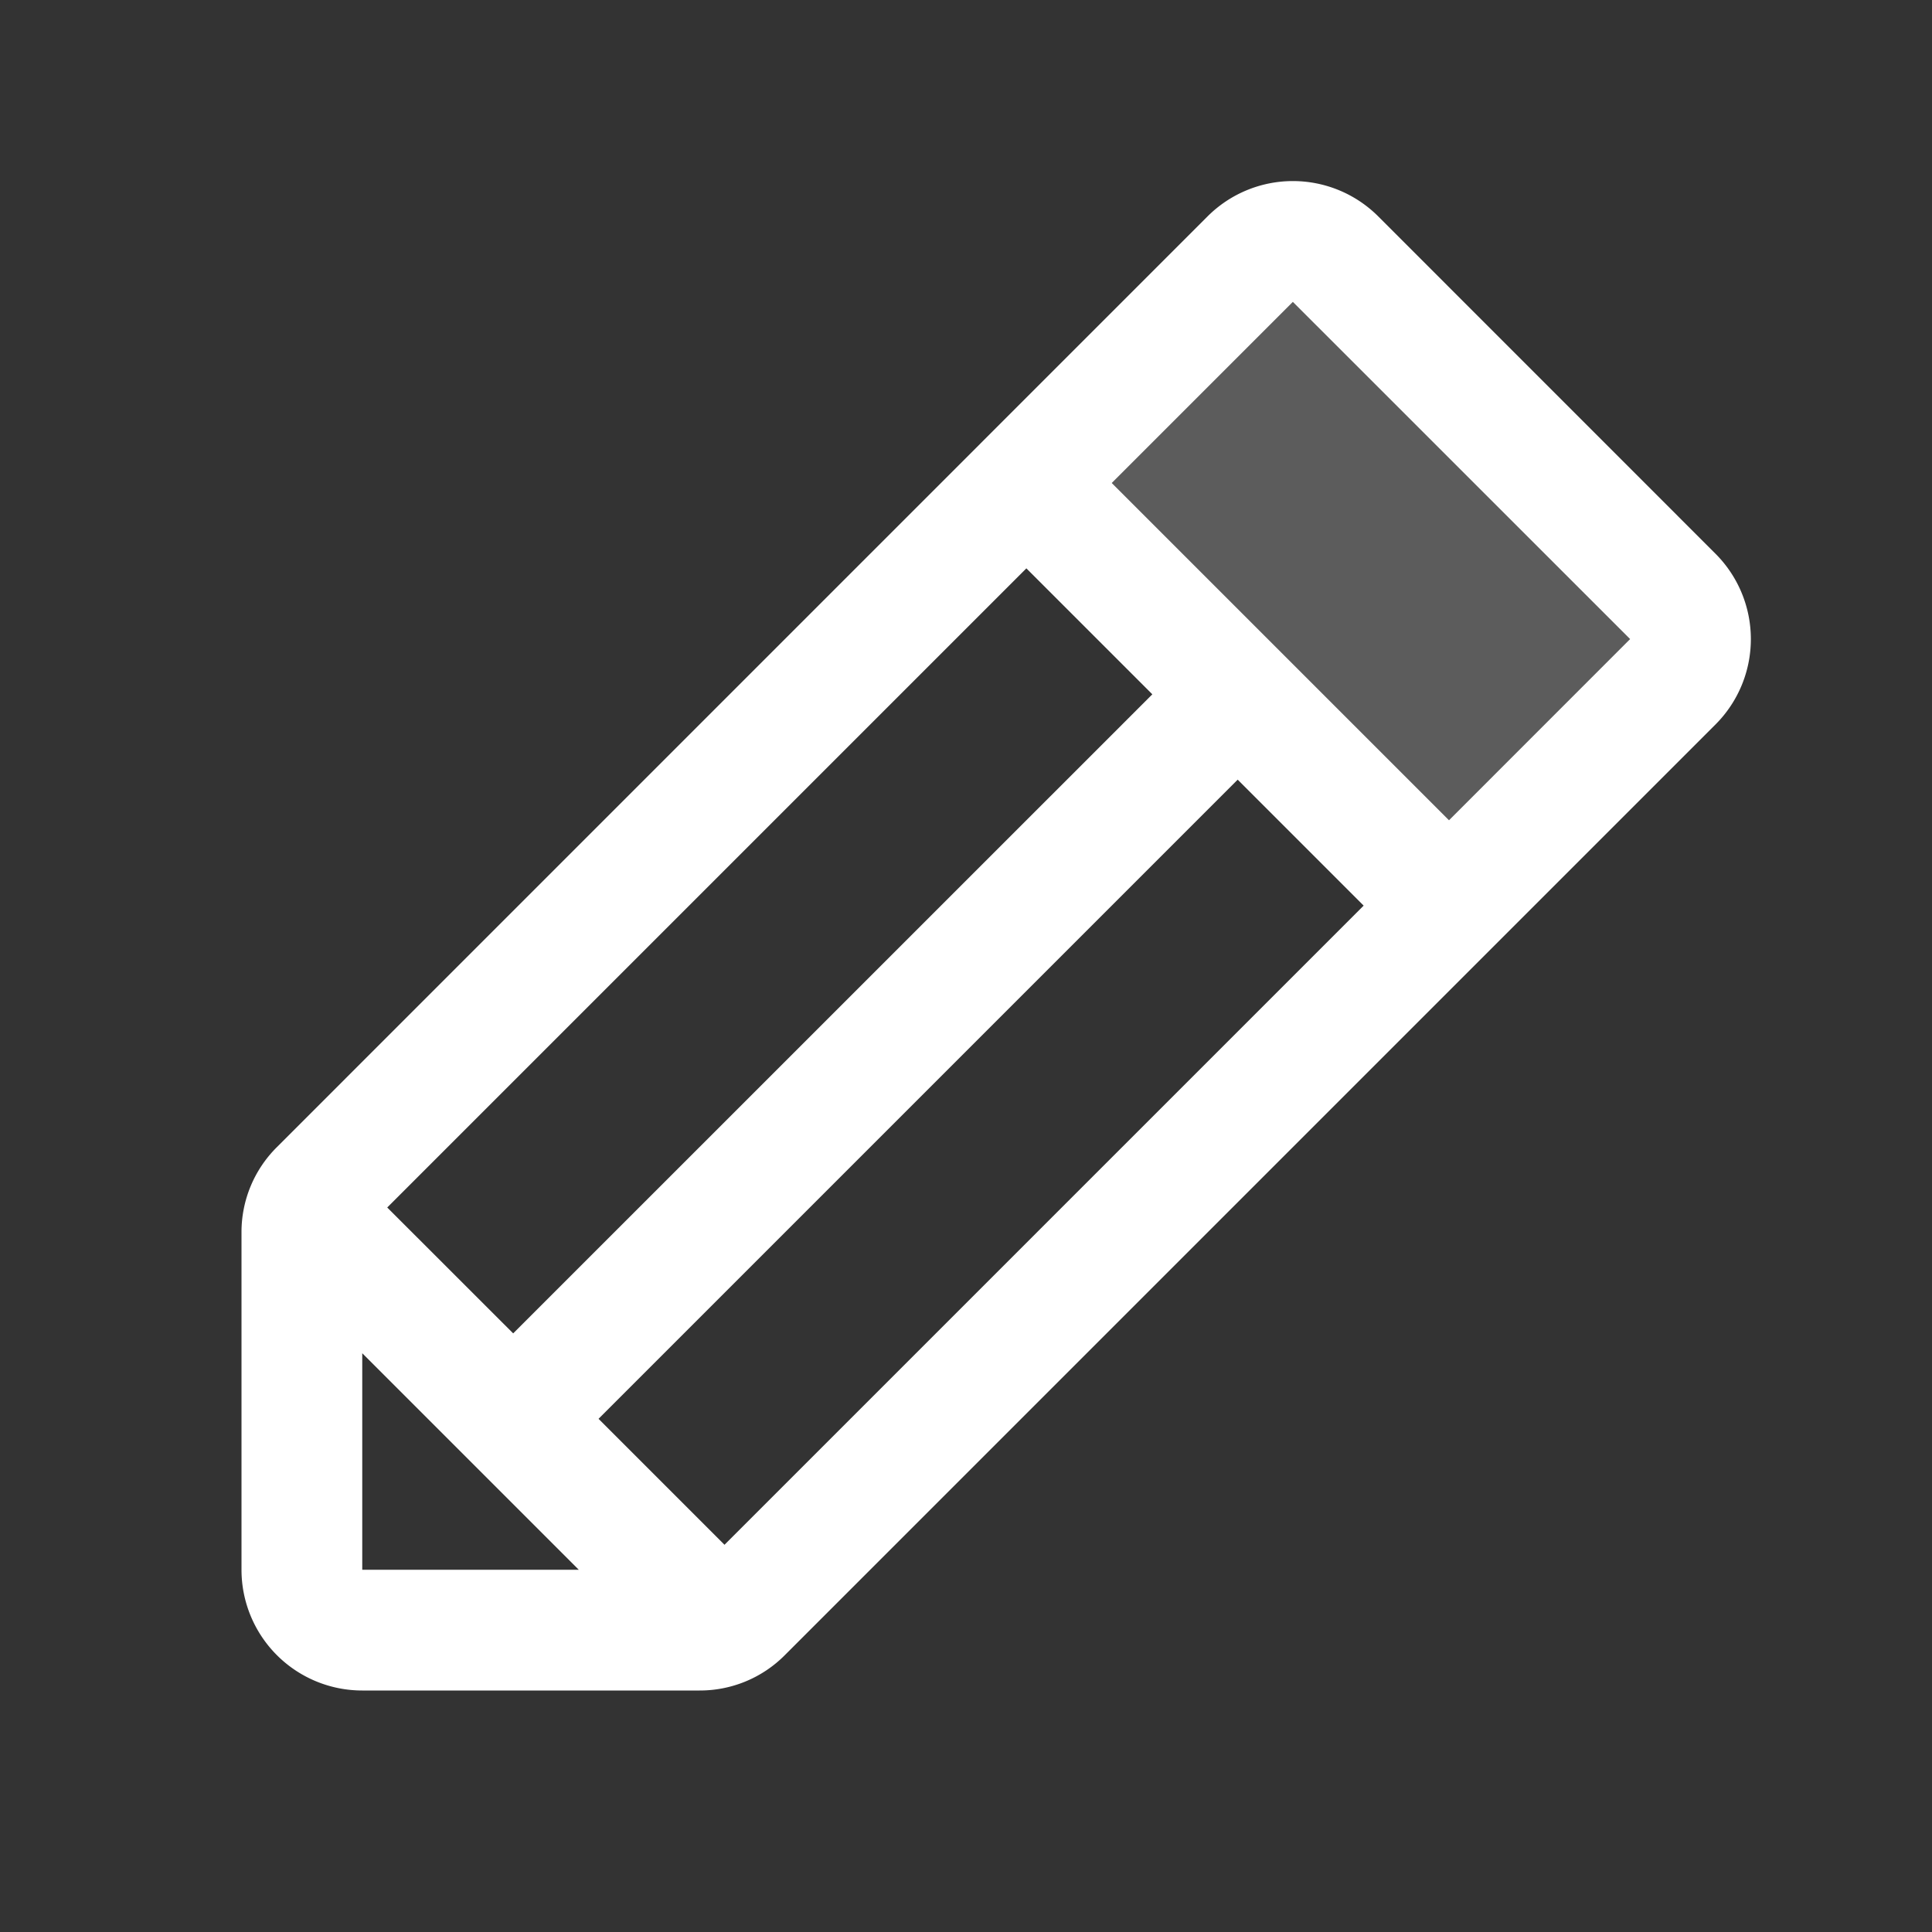 <svg xmlns="http://www.w3.org/2000/svg" width="48" height="48" viewBox="0 0 256 256"><rect x="0" y="0" width="256" height="256" fill="#333333" stroke="none"/><g fill="#ffffff"><path d="M221.66 90.34L192 120l-56-56l29.66-29.66a8 8 0 0 1 11.31 0L221.66 79a8 8 0 0 1 0 11.34Z" opacity=".2"/><path d="m227.31 73.37l-44.68-44.69a16 16 0 0 0-22.63 0L36.69 152A15.86 15.86 0 0 0 32 163.31V208a16 16 0 0 0 16 16h44.69a15.86 15.86 0 0 0 11.31-4.69L227.31 96a16 16 0 0 0 0-22.63ZM51.31 160L136 75.31L152.69 92L68 176.68ZM48 179.31L76.69 208H48Zm48 25.38L79.31 188L164 103.31L180.69 120Zm96-96L147.31 64l24-24L216 84.68Z"/></g></svg>